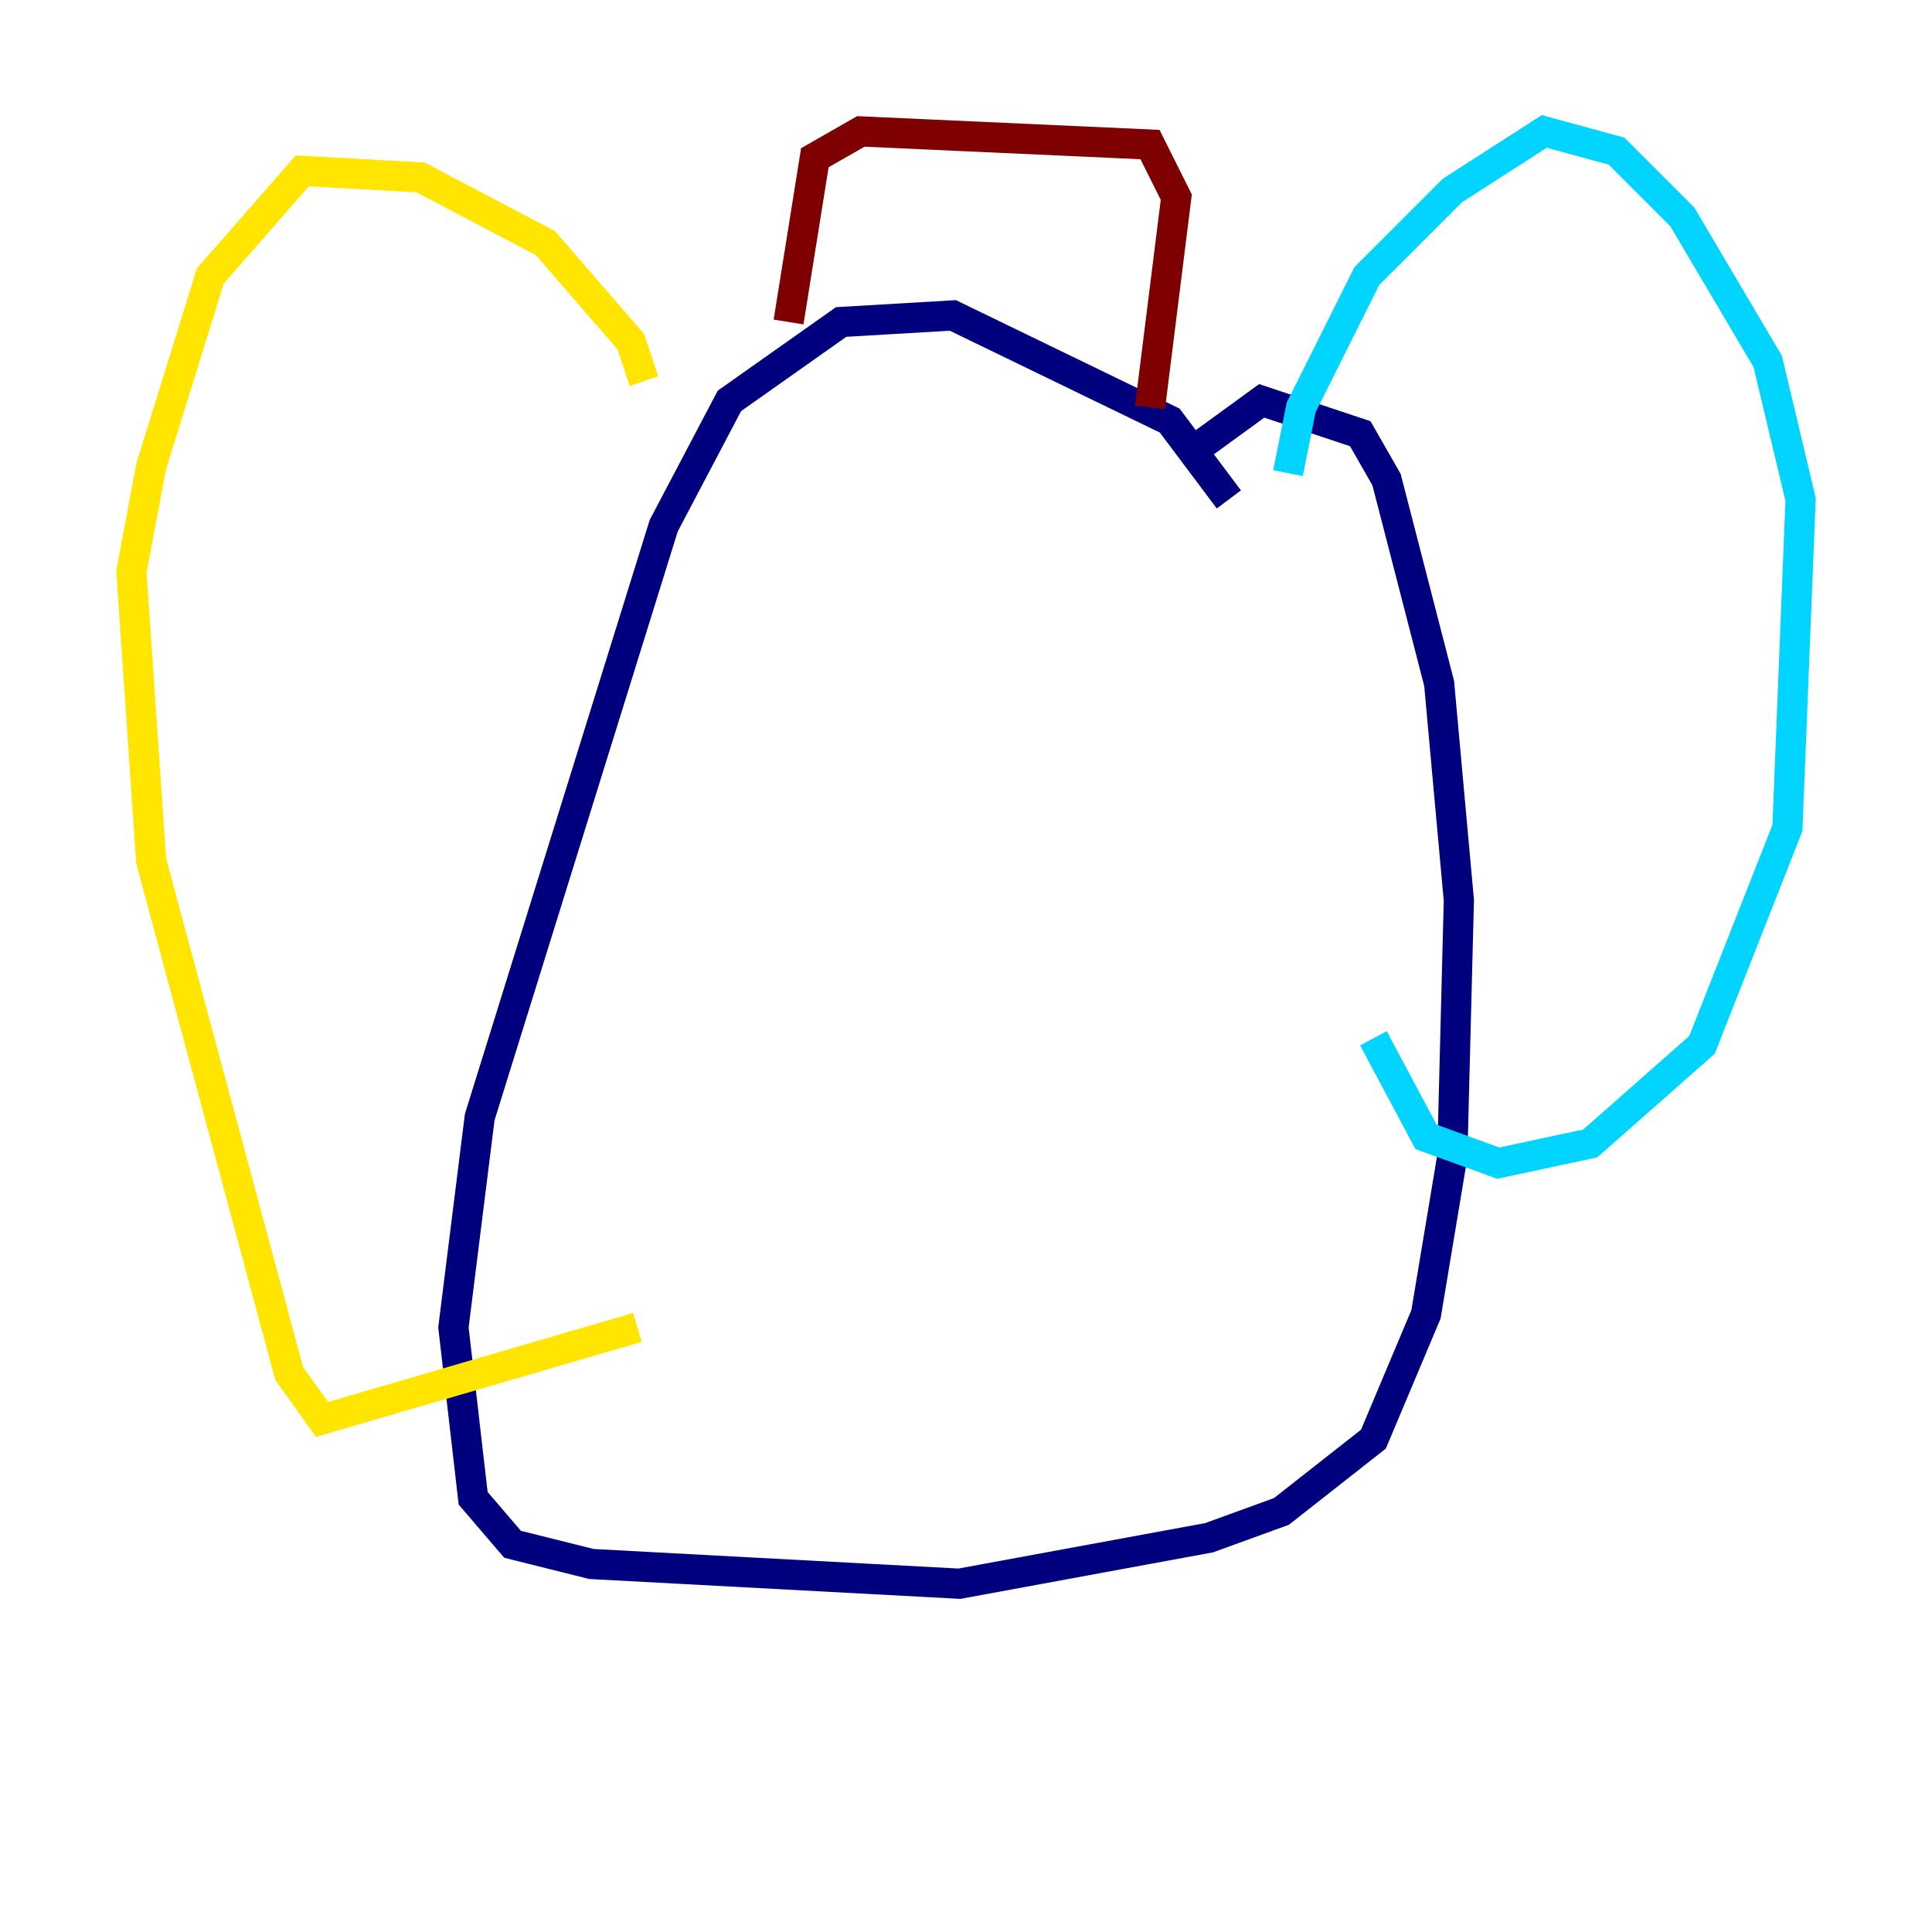 <?xml version="1.0" encoding="utf-8" ?>
<svg baseProfile="tiny" height="128" version="1.2" viewBox="0,0,128,128" width="128" xmlns="http://www.w3.org/2000/svg" xmlns:ev="http://www.w3.org/2001/xml-events" xmlns:xlink="http://www.w3.org/1999/xlink"><defs /><polyline fill="none" points="81.415,33.088 77.497,27.864 63.129,20.898 55.728,21.333 48.327,26.558 43.973,34.83 31.782,74.014 30.041,87.946 31.347,99.265 33.959,102.313 39.184,103.619 63.565,104.925 80.109,101.878 84.898,100.136 90.993,95.347 94.476,87.075 96.218,76.626 96.653,59.646 95.347,45.279 91.864,31.782 90.122,28.735 83.592,26.558 78.803,30.041" stroke="#00007f" stroke-width="2" /><polyline fill="none" points="85.333,31.347 86.204,26.993 90.558,18.286 96.218,12.626 102.313,8.707 107.102,10.014 111.456,14.367 117.116,23.946 119.293,33.088 118.422,54.857 112.762,69.225 105.361,75.755 99.265,77.061 94.476,75.32 90.993,68.789" stroke="#00d4ff" stroke-width="2" /><polyline fill="none" points="42.667,25.252 41.796,22.64 36.136,16.109 27.864,11.755 20.027,11.32 13.932,18.286 10.014,30.912 8.707,37.878 10.014,57.034 19.157,90.993 21.333,94.041 42.231,87.946" stroke="#ffe500" stroke-width="2" /><polyline fill="none" points="52.245,21.333 53.986,10.449 57.034,8.707 76.191,9.578 77.932,13.061 76.191,26.993" stroke="#7f0000" stroke-width="2" /></svg>
